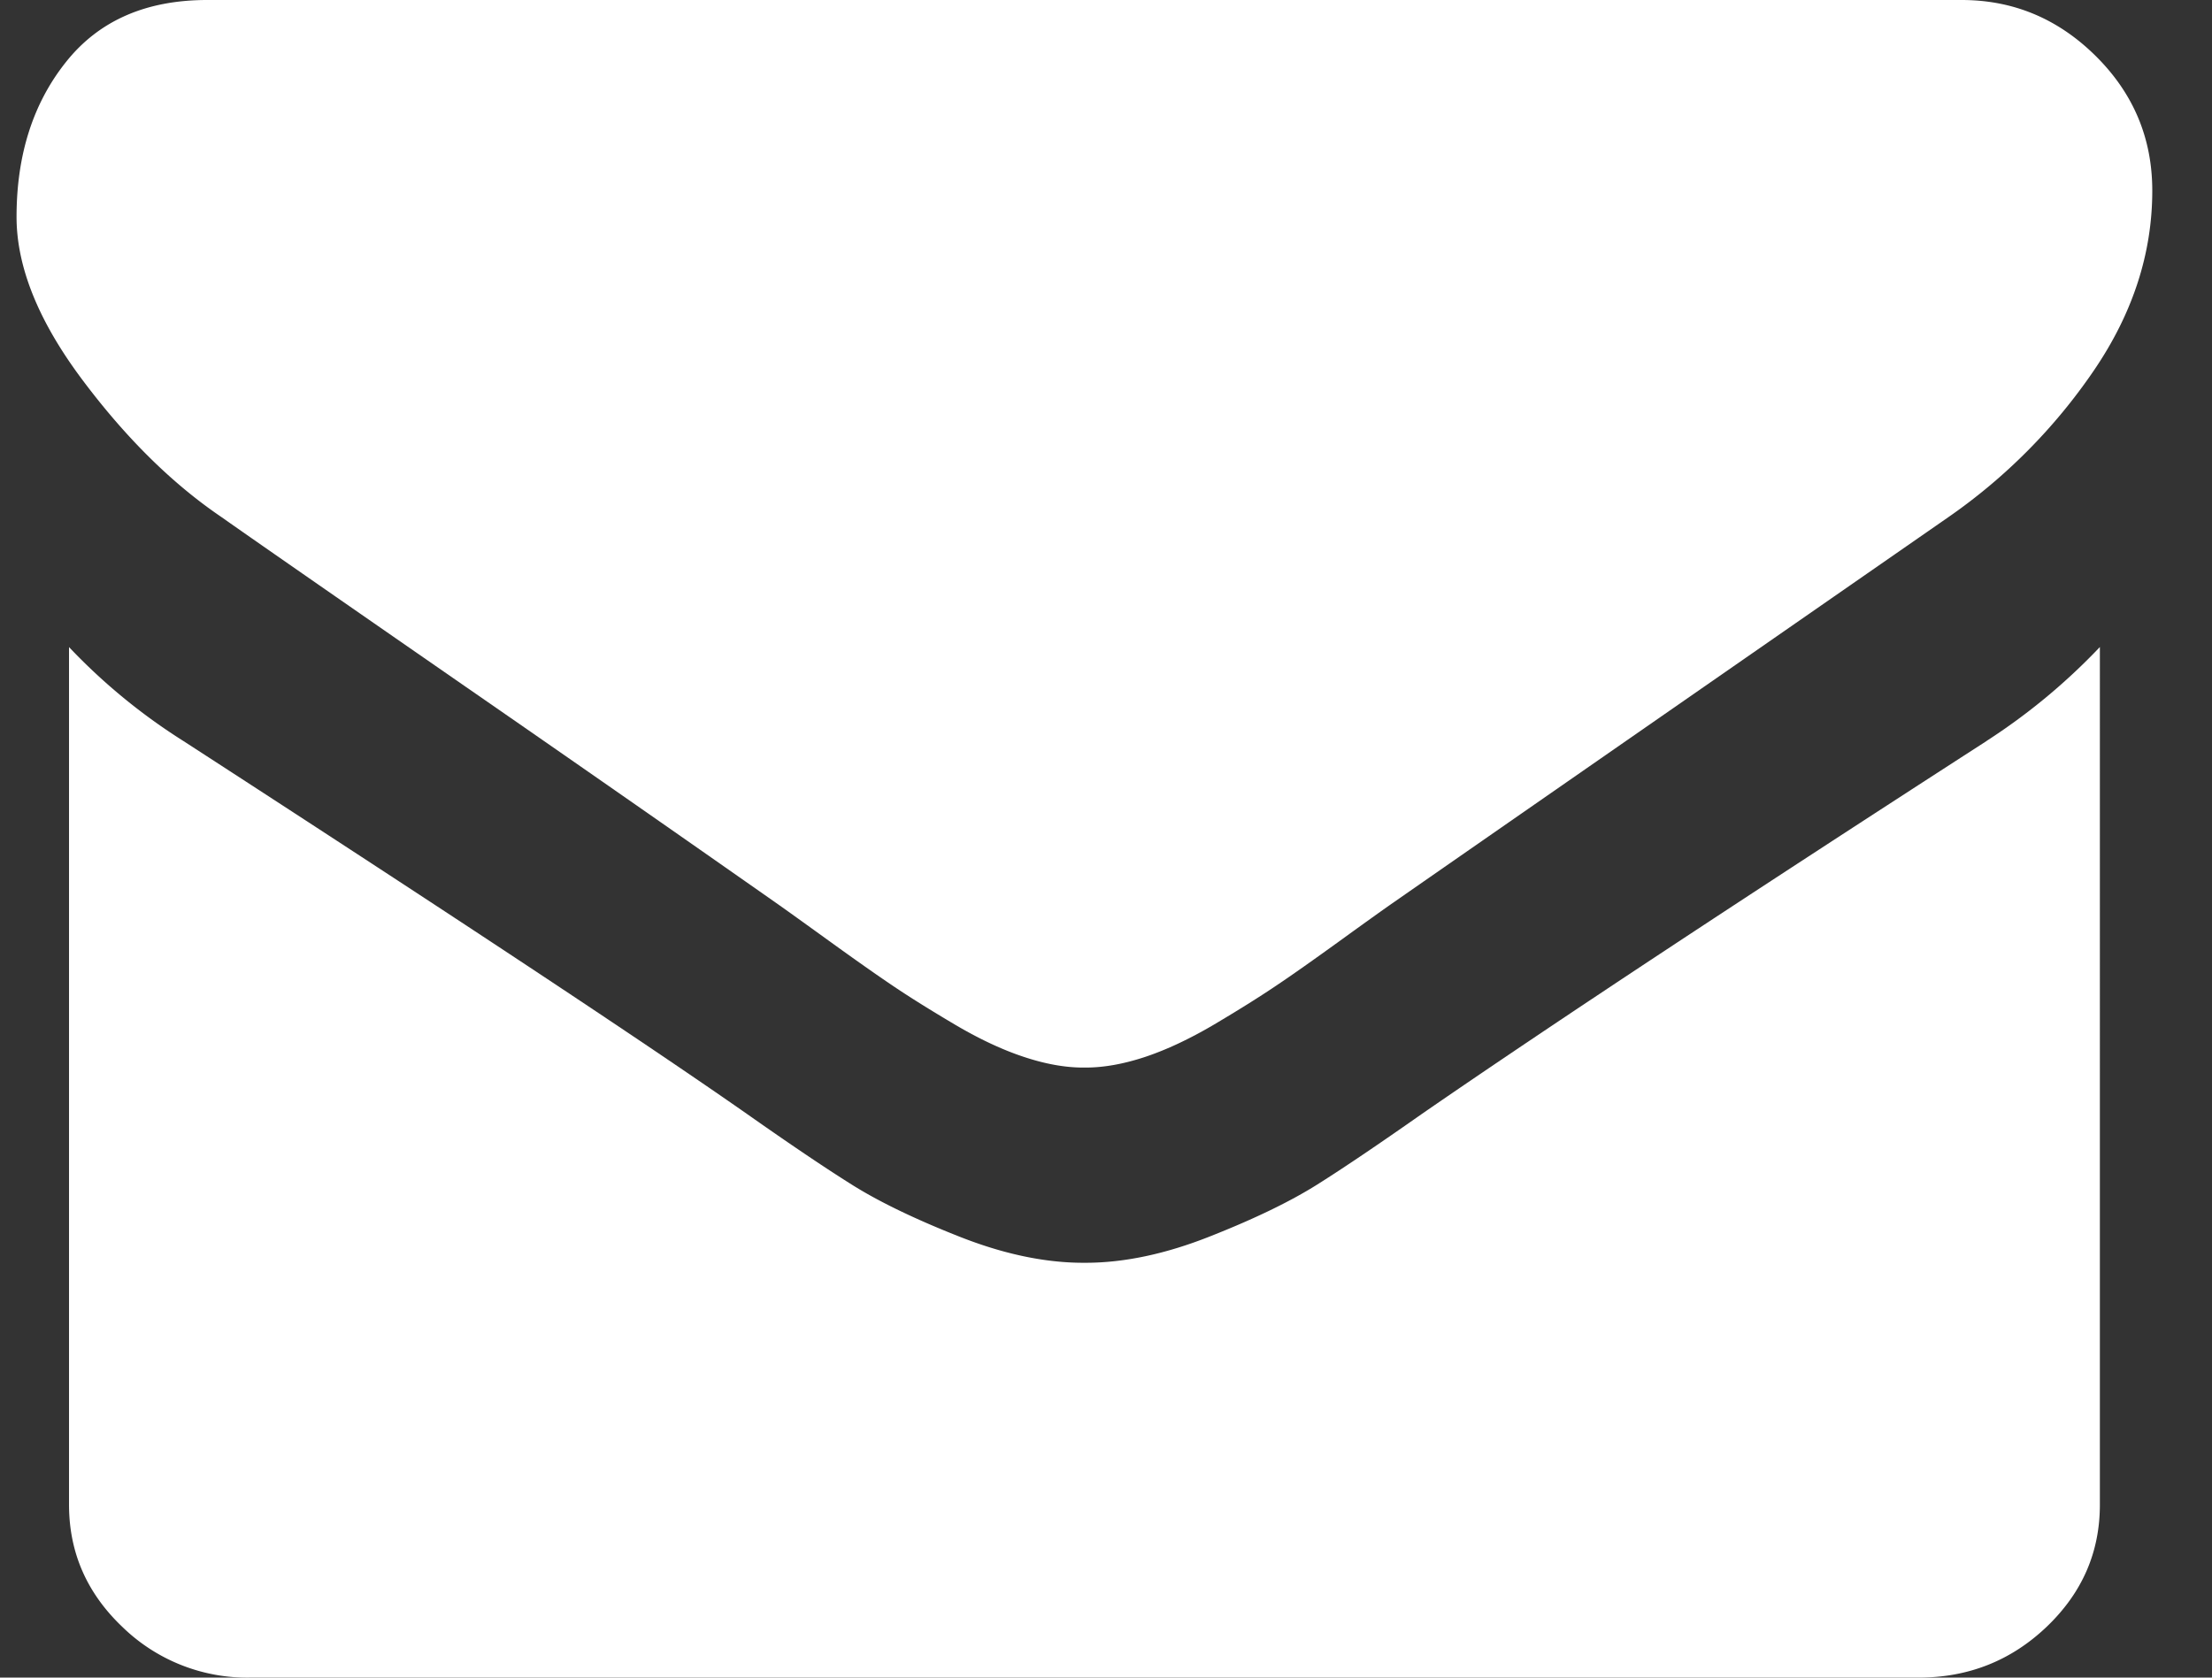 <svg xmlns="http://www.w3.org/2000/svg" width="29" height="22" viewBox="0 0 29 22">
    <rect x="0" y="0" width="29" height="22" fill="#333333" stroke="none"/>
    <g fill="#FFF" fill-rule="evenodd">
        <path d="M2.905 6.782c.354.25 1.422.992 3.203 2.226a783.575 783.575 0 0 1 4.094 2.852c.104.073.325.232.663.476.339.245.62.443.844.594.224.151.495.32.813.508.317.187.617.328.898.421.282.094.542.141.781.141h.032c.24 0 .5-.047.781-.14.281-.094.581-.235.899-.422.317-.188.588-.357.812-.508.224-.15.505-.349.844-.594.338-.245.56-.403.664-.476.958-.667 3.396-2.36 7.312-5.079a7.423 7.423 0 0 0 1.906-1.922c.511-.75.766-1.536.766-2.359 0-.687-.247-1.276-.742-1.766S26.394 0 25.717 0h-23C1.915 0 1.297.27.866.812c-.433.542-.649 1.22-.649 2.032 0 .656.287 1.367.86 2.133.572.765 1.182 1.367 1.828 1.805z"/>
        <path d="M26.044 9.718c-3.249 2.097-5.716 3.726-7.4 4.888-.564.396-1.022.706-1.373.927-.352.222-.82.449-1.405.68-.584.232-1.128.347-1.634.347h-.03c-.505 0-1.05-.115-1.634-.347-.584-.231-1.052-.458-1.404-.68-.352-.221-.81-.53-1.374-.927-1.338-.935-3.799-2.564-7.385-4.888a7.778 7.778 0 0 1-1.5-1.232v11.247c0 .624.232 1.157.698 1.601A2.346 2.346 0 0 0 3.282 22h21.87c.654 0 1.214-.222 1.68-.666.465-.444.698-.977.698-1.6V8.485a8.092 8.092 0 0 1-1.486 1.232z"/>
    </g>
</svg>
